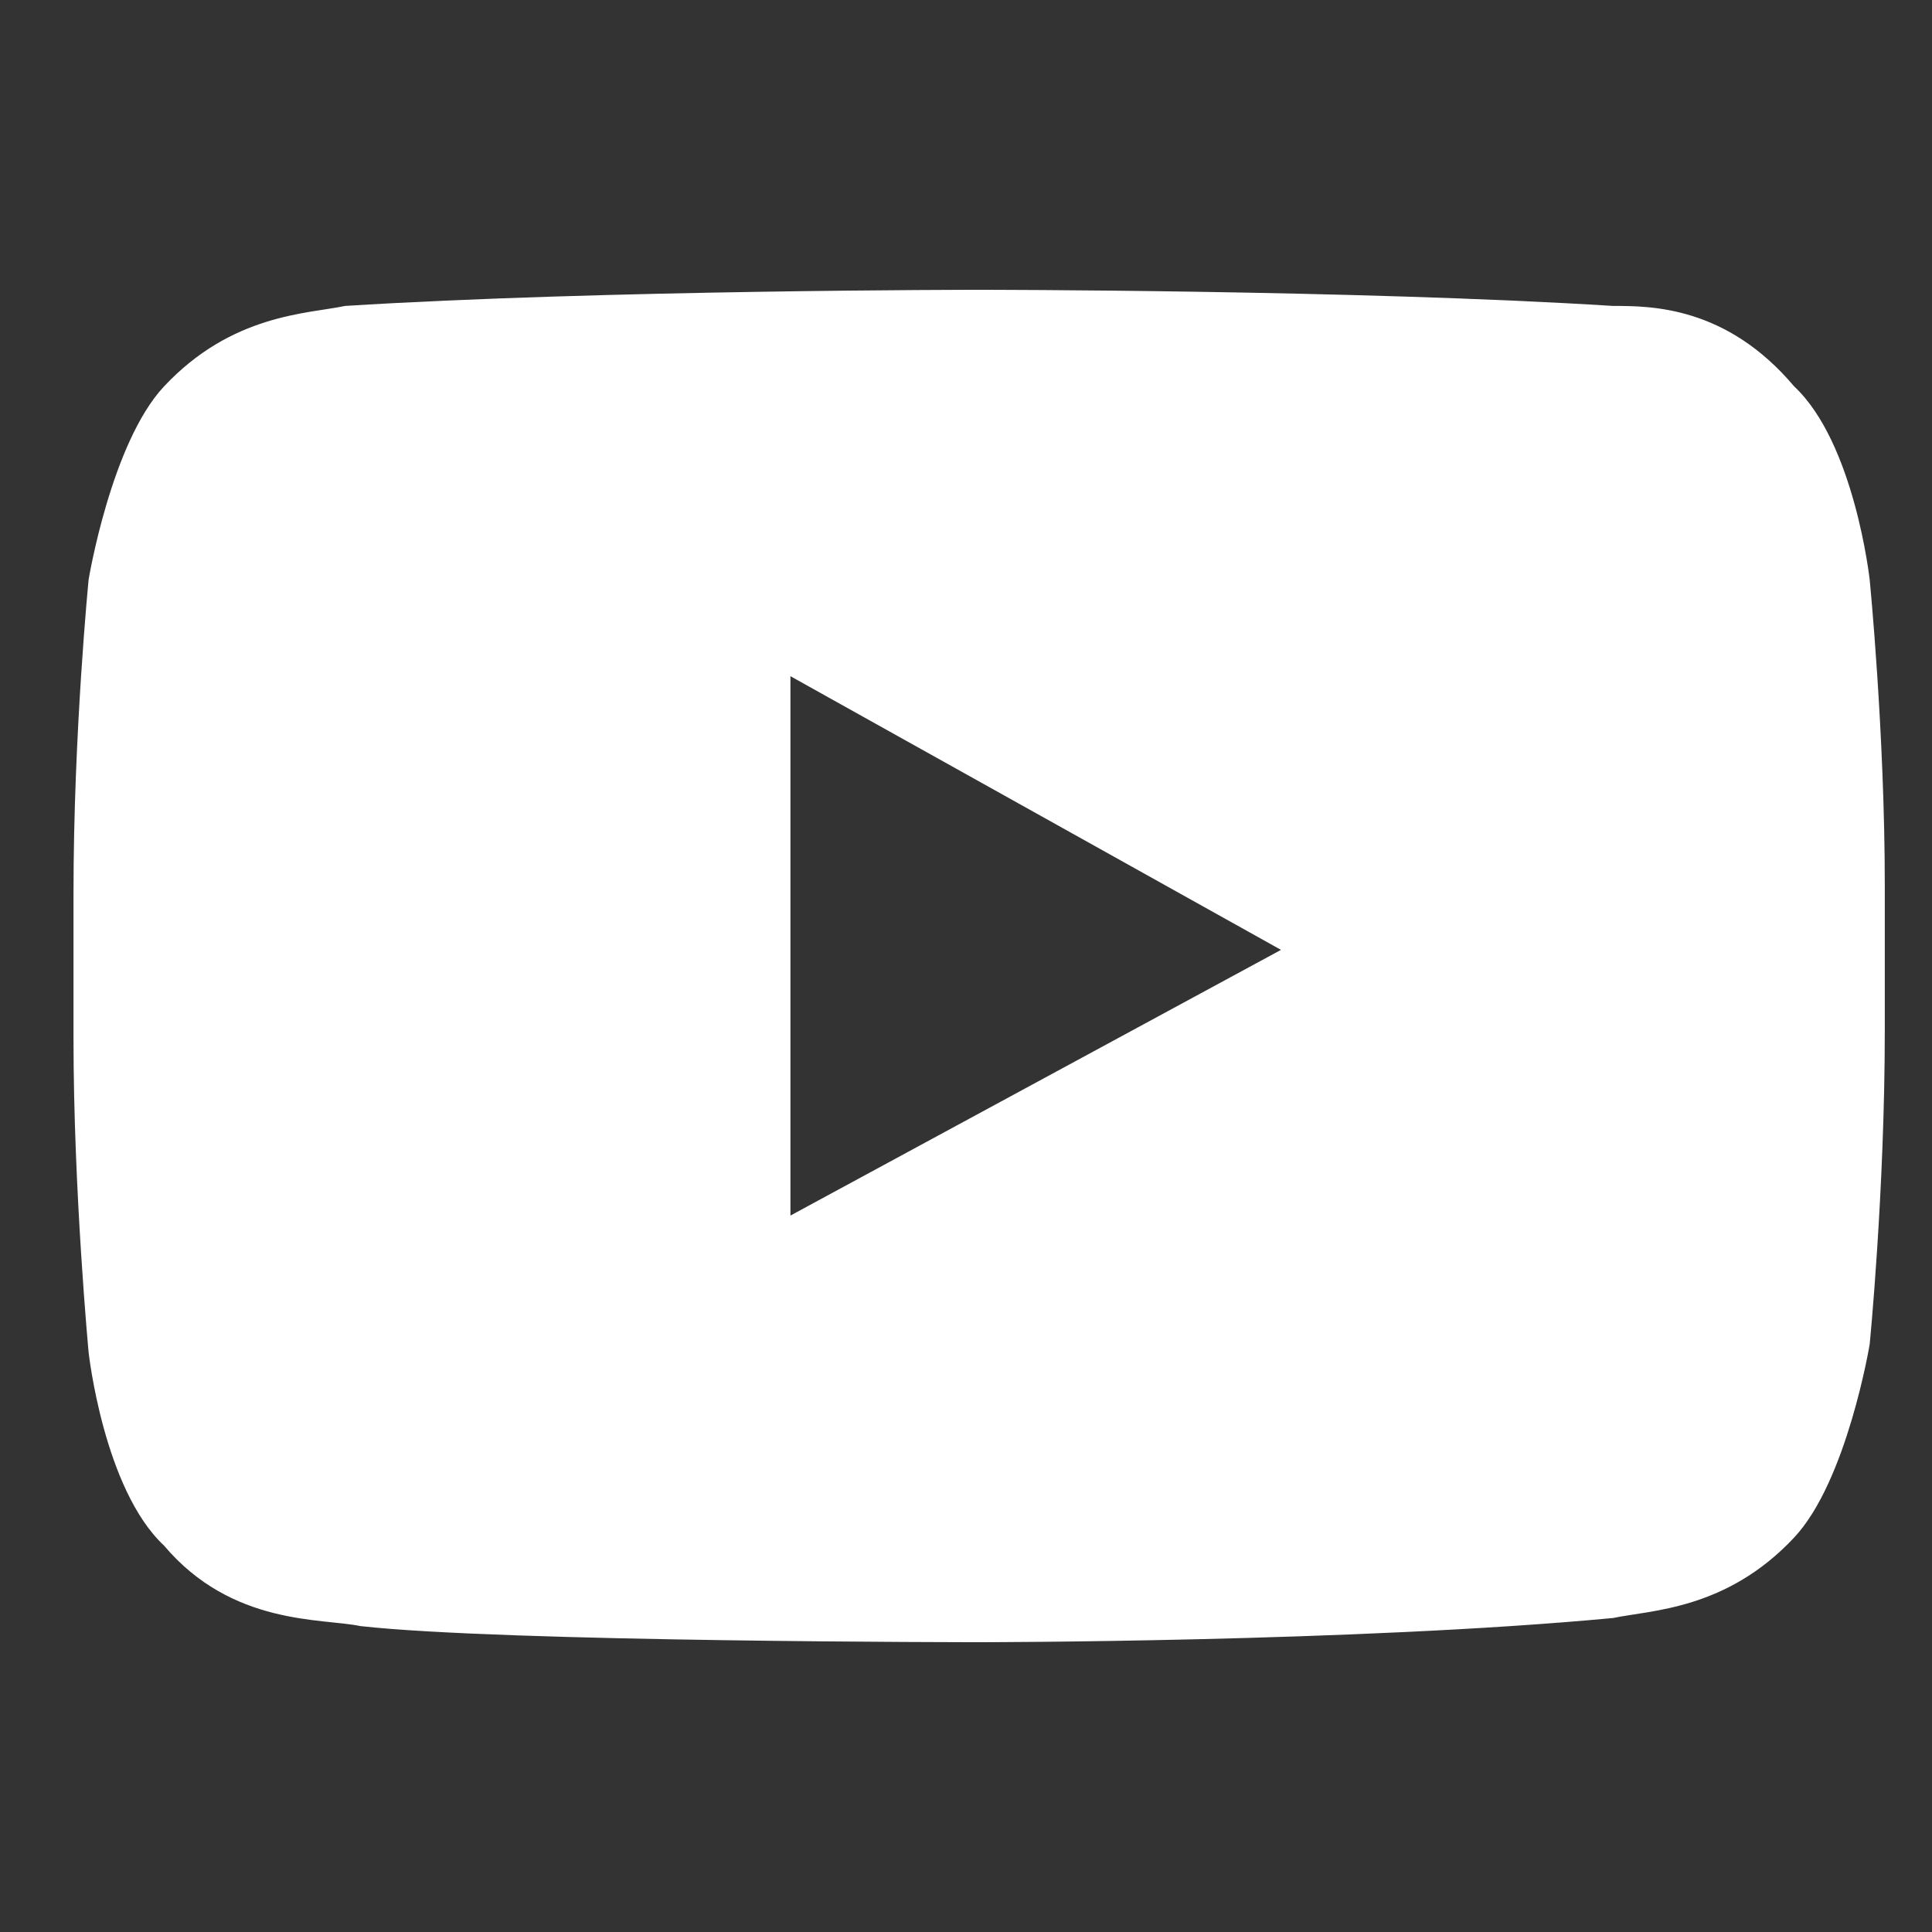 <svg width="23" height="23" viewBox="0 0 23 23" fill="none" xmlns="http://www.w3.org/2000/svg">
<rect x="0" y="0" width="23" height="23" fill="#333333" stroke="none"/>
<g clip-path="url(#clip0_901_2206)">
<path d="M22.258 6.9C22.258 6.9 22.078 5.271 21.359 4.6C20.551 3.642 19.652 3.642 19.203 3.642C16.148 3.45 11.656 3.45 11.656 3.45C11.656 3.45 7.164 3.45 4.109 3.642C3.66 3.737 2.762 3.737 1.953 4.6C1.324 5.271 1.055 6.9 1.055 6.9C1.055 6.9 0.875 8.721 0.875 10.637V12.363C0.875 14.183 1.055 16.1 1.055 16.1C1.055 16.1 1.234 17.729 1.953 18.4C2.762 19.358 3.84 19.262 4.289 19.358C5.996 19.55 11.656 19.55 11.656 19.55C11.656 19.55 16.148 19.55 19.203 19.262C19.652 19.167 20.551 19.167 21.359 18.304C21.988 17.633 22.258 16.004 22.258 16.004C22.258 16.004 22.438 14.183 22.438 12.267V10.542C22.438 8.721 22.258 6.9 22.258 6.9ZM9.41 14.471V8.05L15.25 11.308L9.41 14.471Z" fill="white"/>
</g>
<defs>
<clipPath id="clip0_901_2206">
<rect width="21.562" height="23" fill="white" transform="translate(0.875)"/>
</clipPath>
</defs>
</svg>

